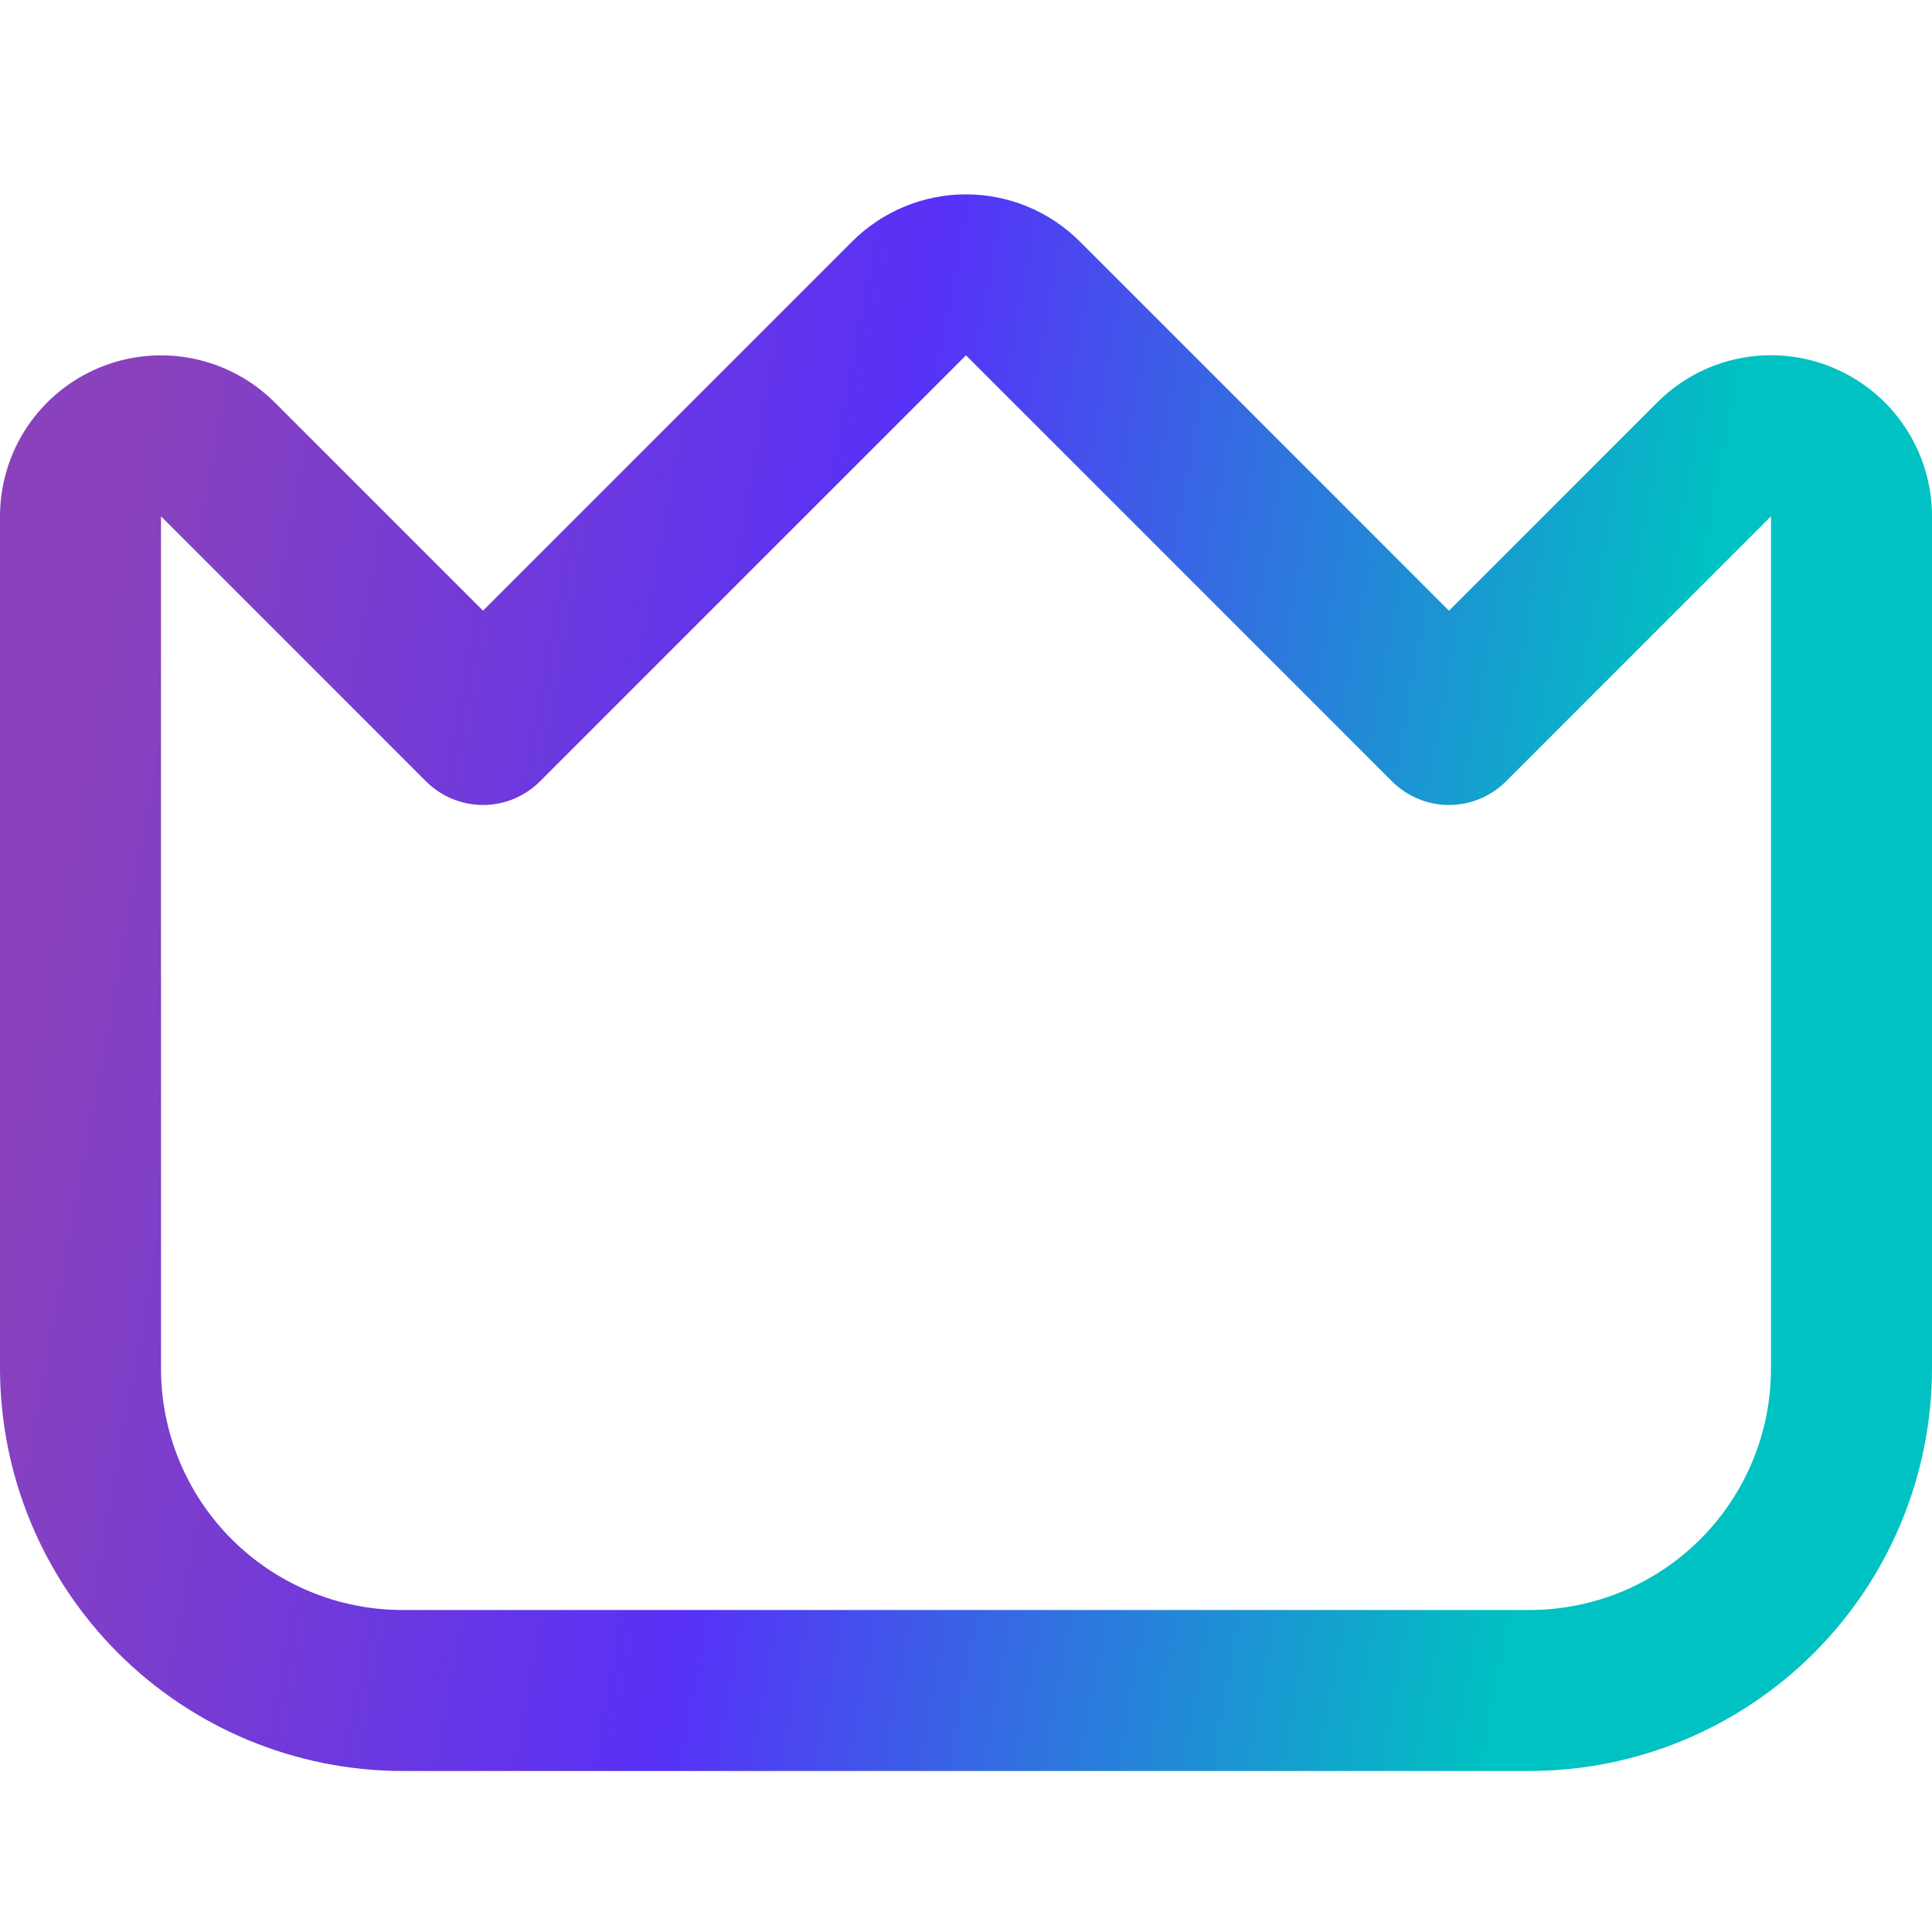 <svg width="128" height="128" viewBox="0 0 128 128" fill="none" xmlns="http://www.w3.org/2000/svg">
<path d="M121.419 24.352C119.47 23.54 117.323 23.327 115.253 23.739C113.182 24.151 111.281 25.17 109.792 26.667L96 40.459L71.541 16C69.541 14 66.828 12.877 64 12.877C61.172 12.877 58.459 14 56.459 16L32 40.459L18.208 26.667C16.716 25.175 14.816 24.16 12.747 23.748C10.678 23.337 8.534 23.548 6.585 24.355C4.636 25.163 2.97 26.529 1.798 28.283C0.626 30.037 0 32.099 0 34.208L0 90.667C0.008 97.737 2.821 104.514 7.82 109.514C12.819 114.513 19.597 117.325 26.667 117.333H101.333C108.403 117.325 115.181 114.513 120.18 109.514C125.179 104.514 127.992 97.737 128 90.667V34.208C128.001 32.099 127.376 30.036 126.204 28.282C125.033 26.527 123.367 25.16 121.419 24.352ZM117.333 90.667C117.333 94.91 115.648 98.98 112.647 101.98C109.646 104.981 105.577 106.667 101.333 106.667H26.667C22.423 106.667 18.354 104.981 15.353 101.98C12.352 98.98 10.667 94.91 10.667 90.667V34.208L28.229 51.771C29.23 52.77 30.586 53.332 32 53.332C33.414 53.332 34.77 52.77 35.771 51.771L64 23.541L92.229 51.771C93.23 52.77 94.586 53.332 96 53.332C97.414 53.332 98.77 52.77 99.771 51.771L117.333 34.208V90.667Z" fill="url(#paint0_linear_692_8415)"/>
<defs>
<linearGradient id="paint0_linear_692_8415" x1="-14.72" y1="106.365" x2="114.609" y2="130.198" gradientUnits="userSpaceOnUse">
<stop offset="0.077" stop-color="#8942BC"/>
<stop offset="0.452" stop-color="#5831F7"/>
<stop offset="0.452" stop-color="#5731F8"/>
<stop offset="0.863" stop-color="#00C2C2"/>
</linearGradient>
</defs>
</svg>
